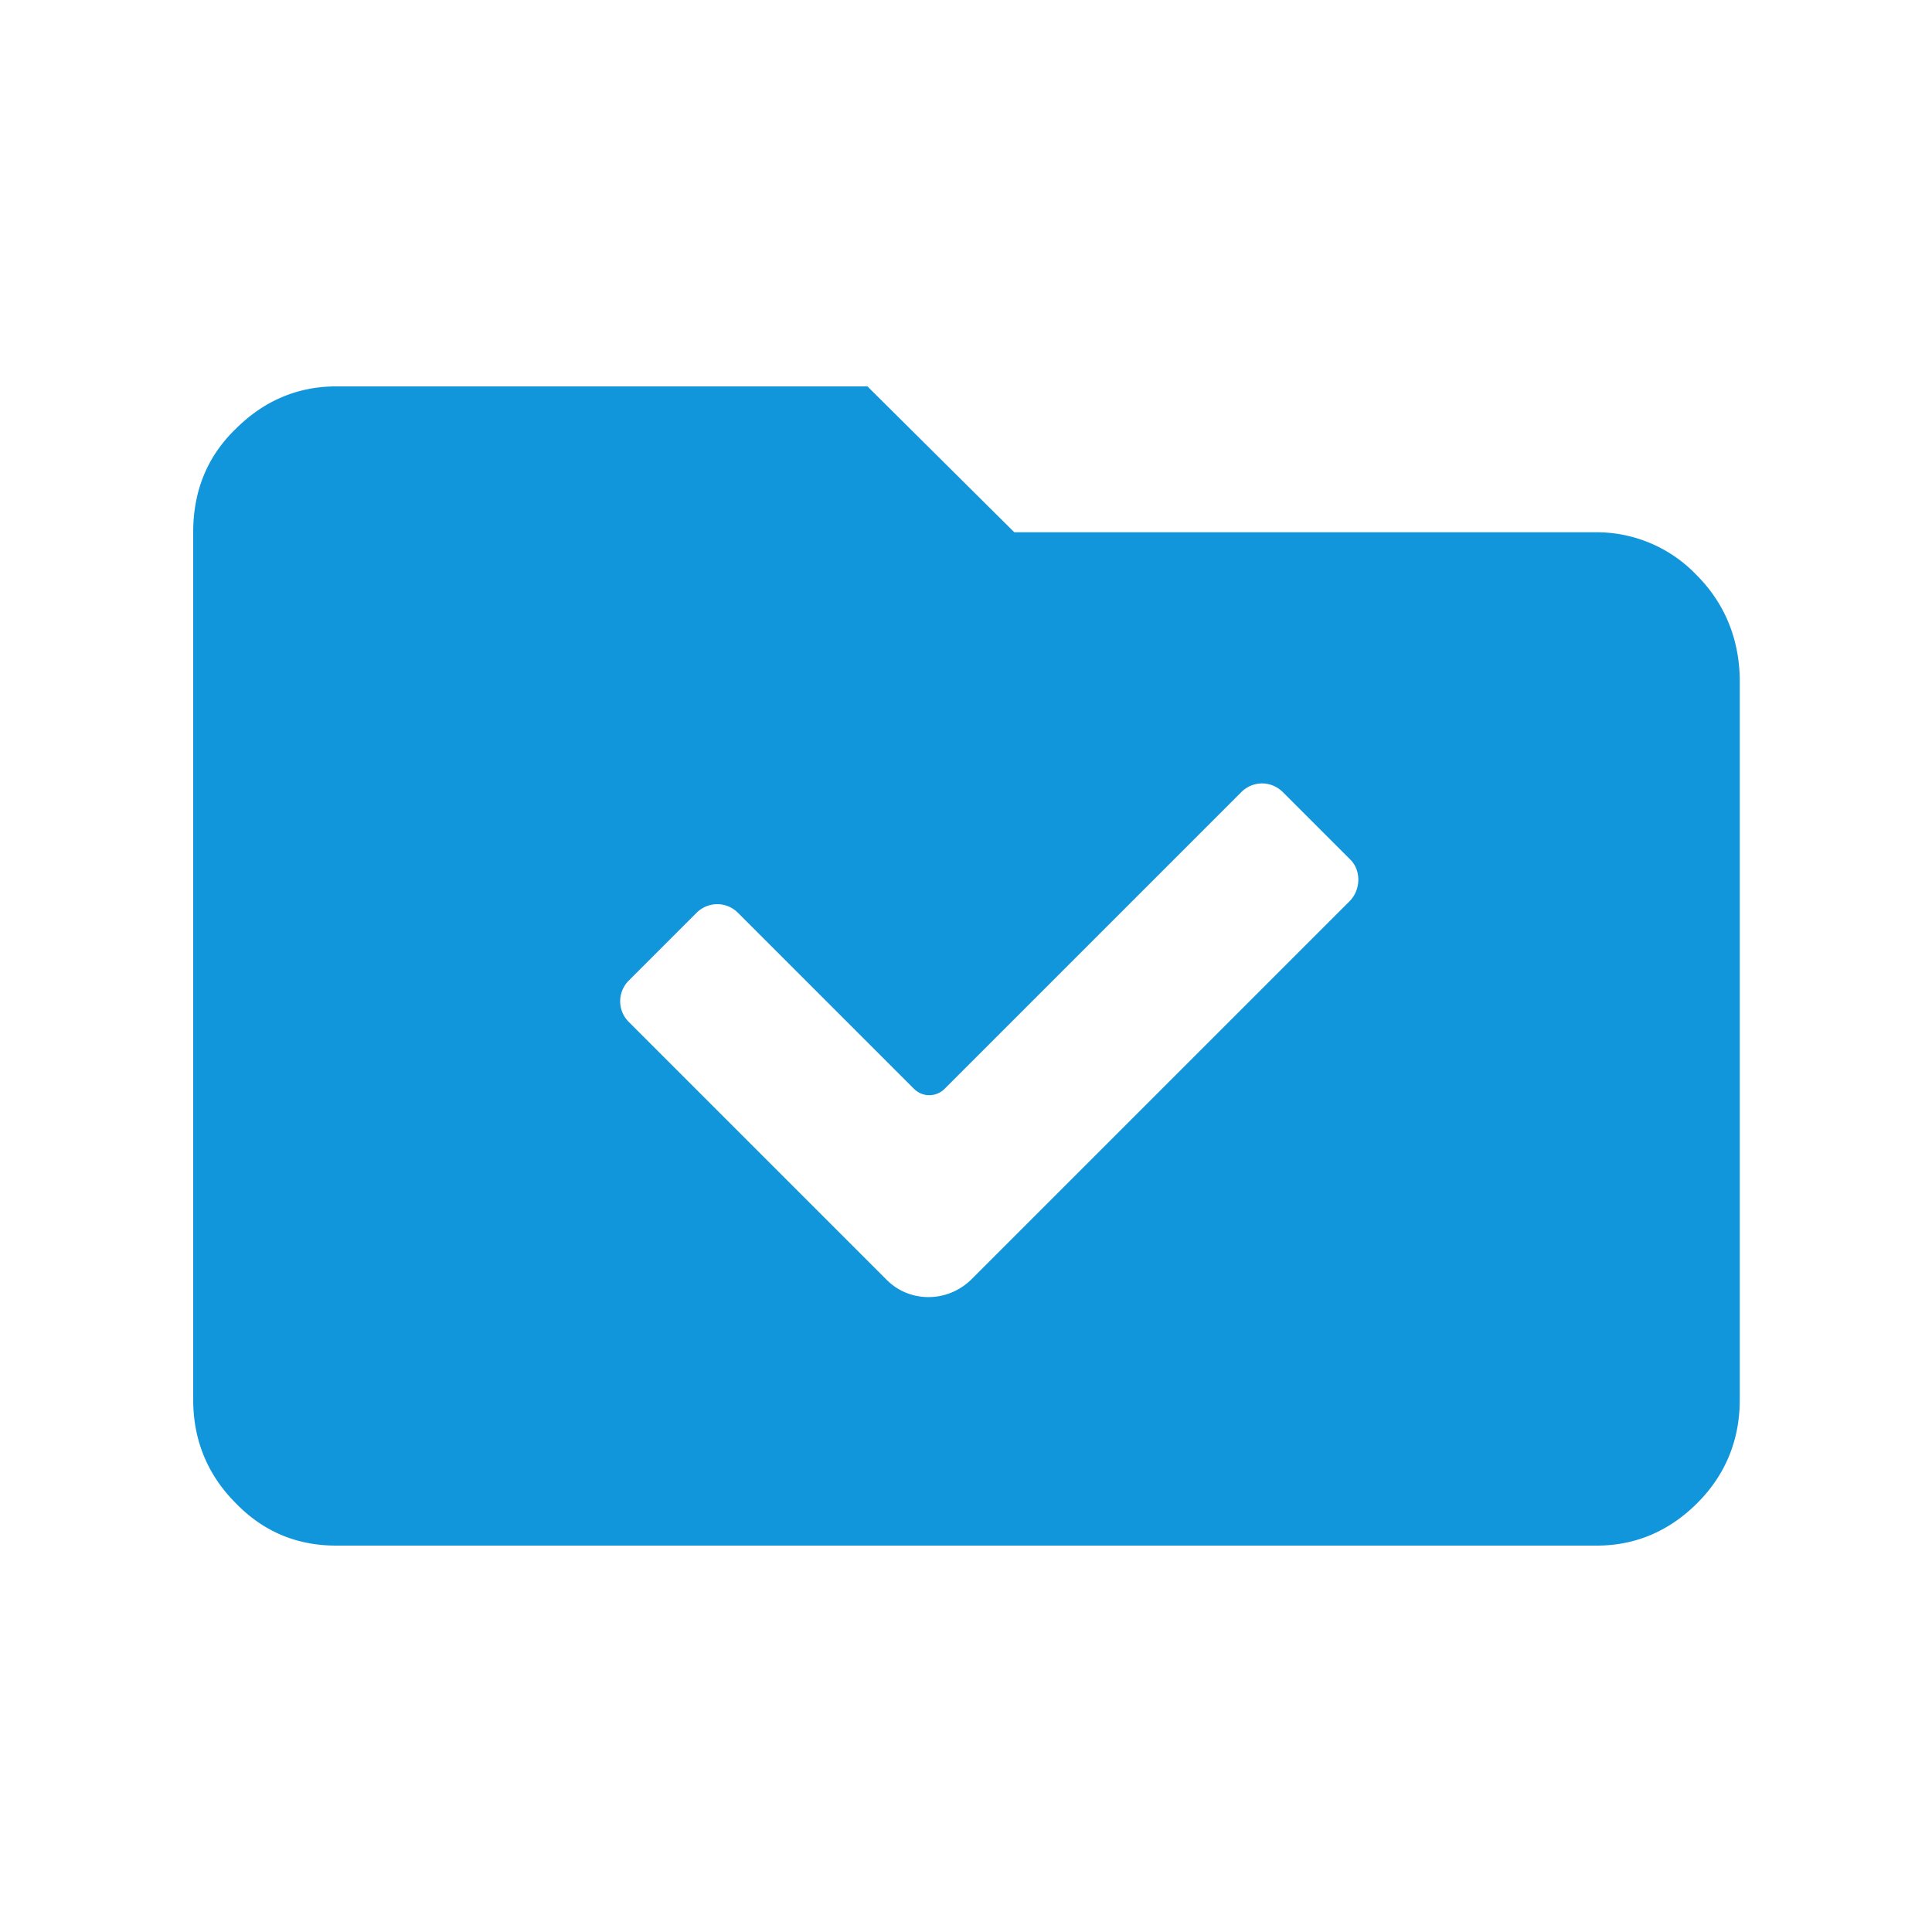 <?xml version="1.0" standalone="no"?><!DOCTYPE svg PUBLIC "-//W3C//DTD SVG 1.1//EN" "http://www.w3.org/Graphics/SVG/1.1/DTD/svg11.dtd"><svg t="1731841050585" class="icon" viewBox="0 0 1024 1024" version="1.1" xmlns="http://www.w3.org/2000/svg" p-id="12084" width="32" height="32" xmlns:xlink="http://www.w3.org/1999/xlink"><path d="M899.072 304.64a73.216 73.216 0 0 0-53.248-22.528H537.6L459.776 204.8h-281.6c-20.48 0-38.4 7.68-53.248 22.528-15.36 14.848-22.528 33.28-22.528 54.784v459.776c0 21.504 7.68 39.936 22.528 54.784 14.848 15.36 32.768 22.528 53.248 22.528h668.16c20.48 0 38.4-7.68 53.248-22.528 14.848-14.848 22.528-33.28 22.528-54.784V359.424c-0.512-21.504-8.192-39.936-23.04-54.784z m-183.808 173.056l-200.192 200.192c-12.8 12.8-33.28 12.8-45.568 0l-34.816-34.816-101.376-101.376a15.462 15.462 0 0 1 0-22.016l35.84-35.84c6.144-6.144 15.872-6.144 22.016 0l93.184 93.184c4.608 4.608 11.776 4.608 16.384 0l157.184-157.184c6.144-6.144 15.872-6.144 22.016 0l35.84 35.84c5.632 5.632 5.632 15.872-0.512 22.016z" p-id="12085" fill="#1296db"></path></svg>